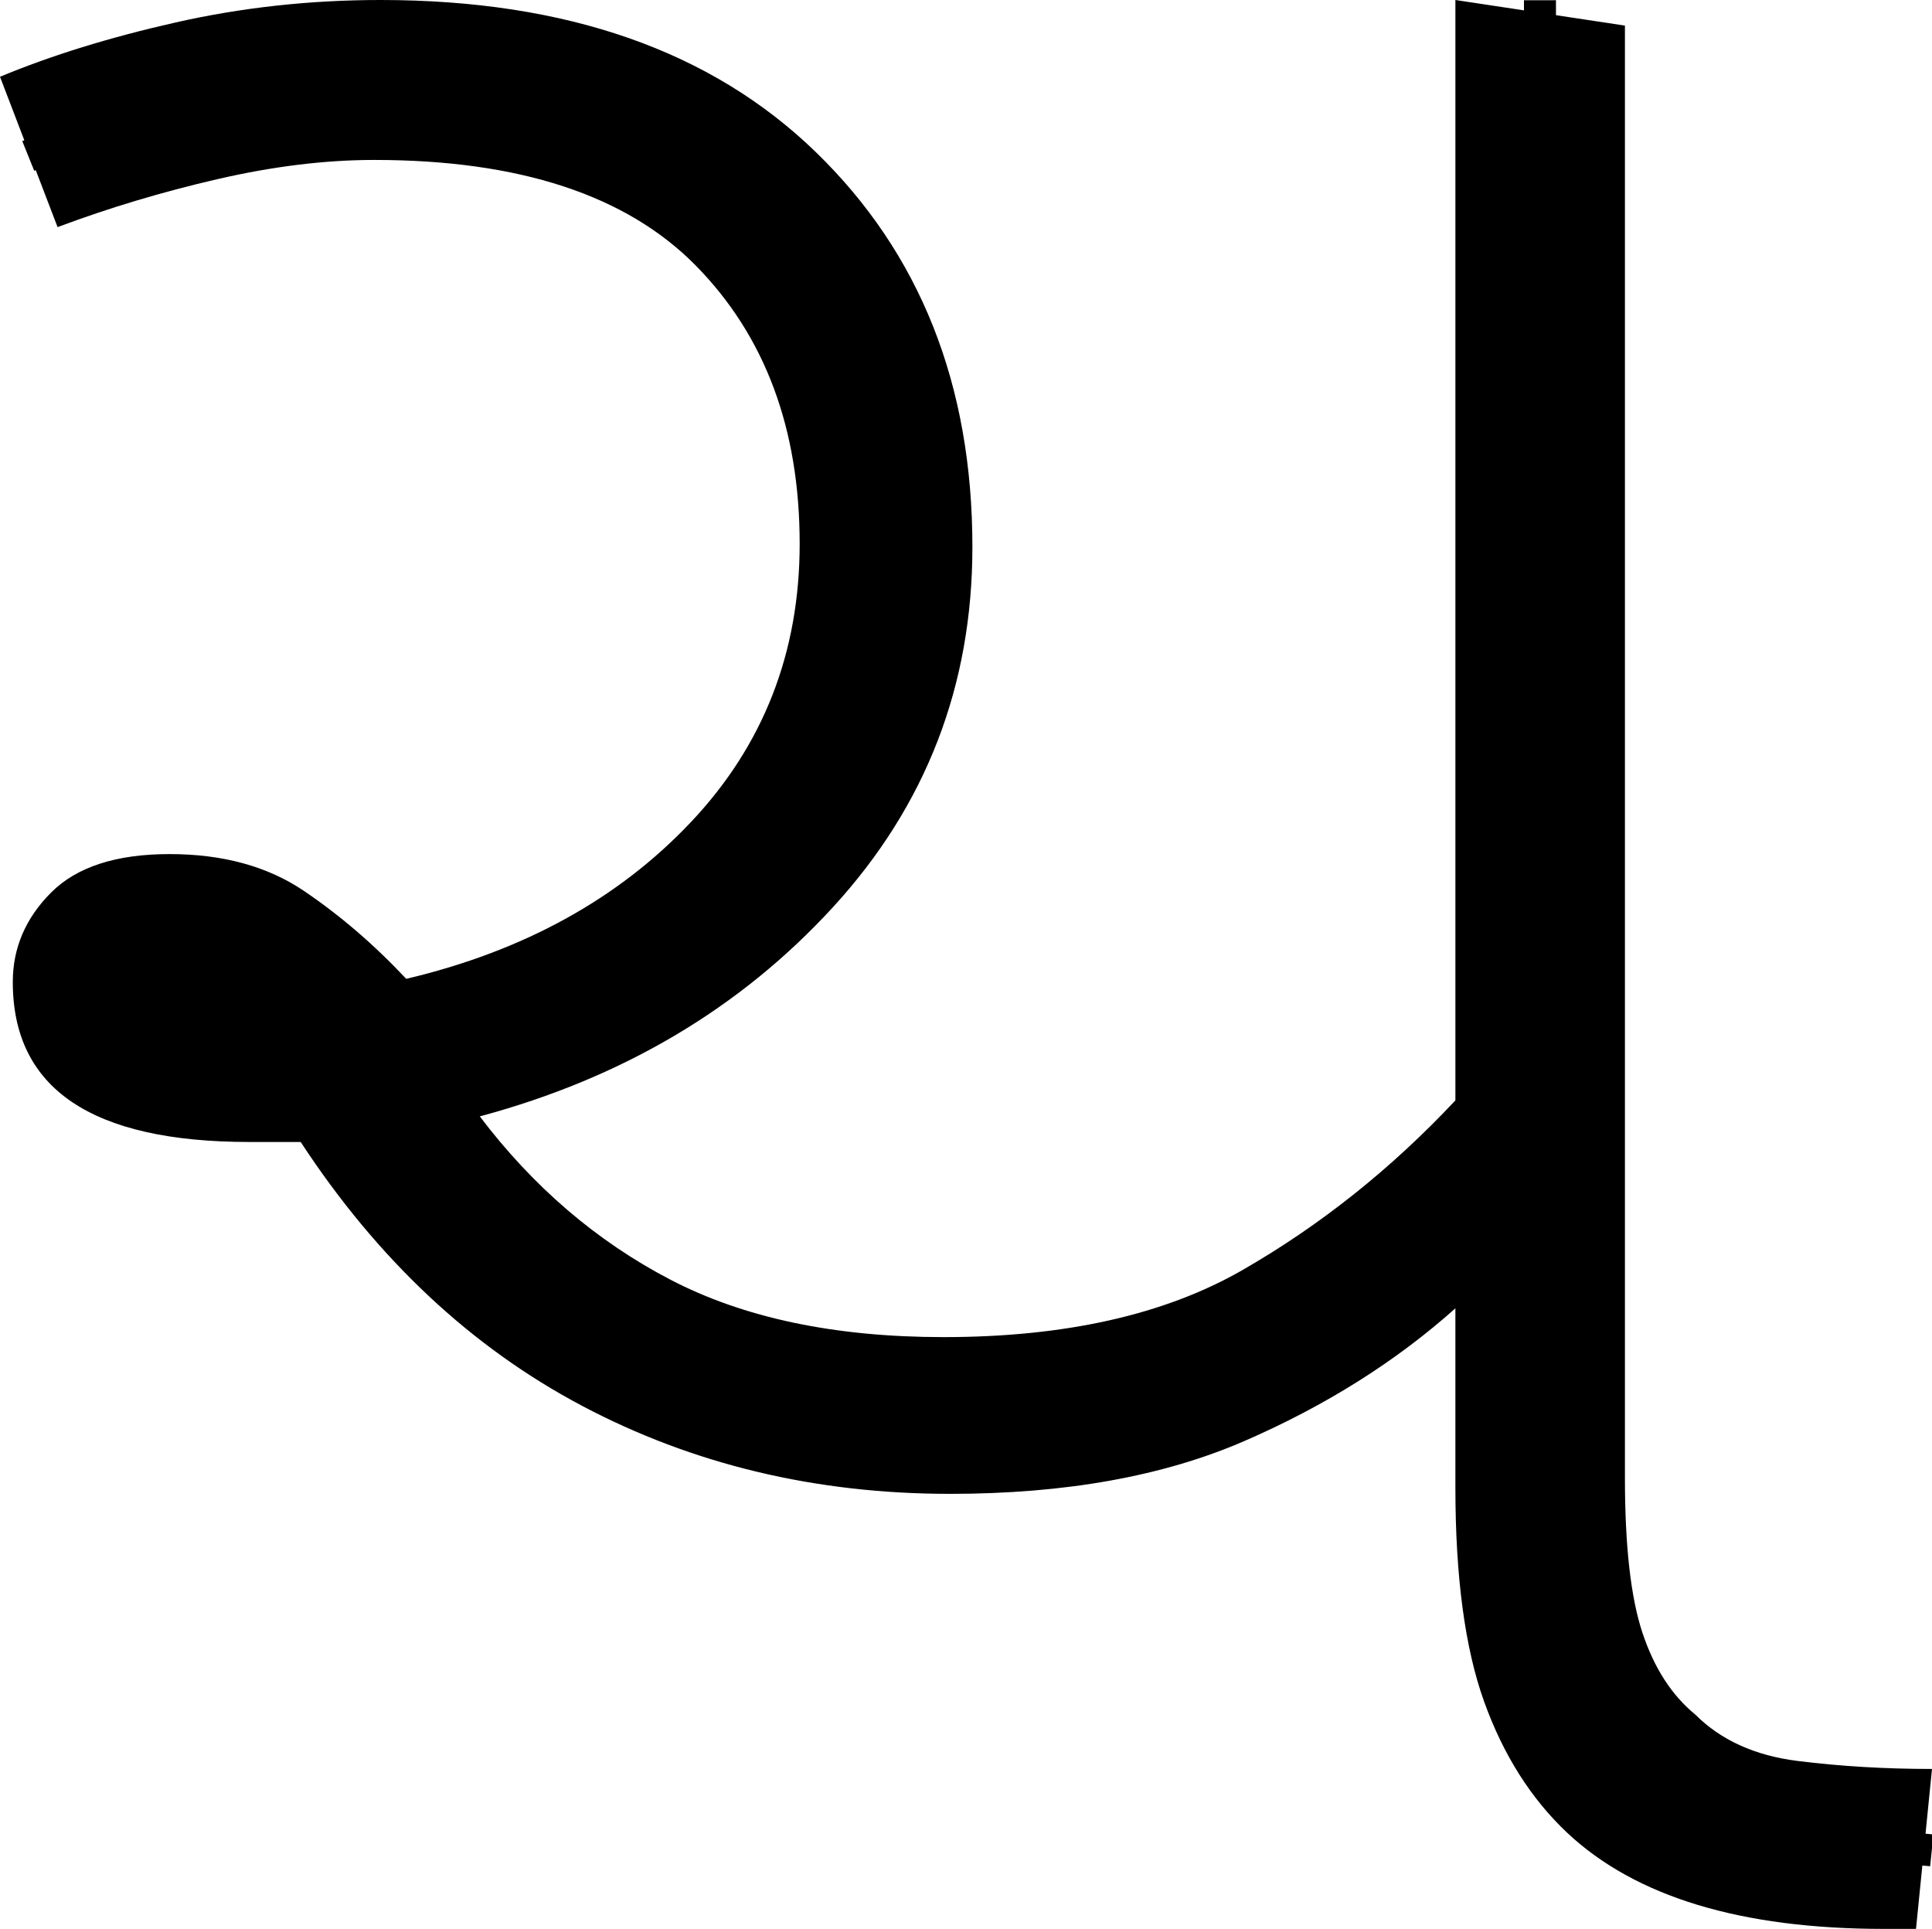 <?xml version="1.0" encoding="UTF-8" standalone="no"?>
<svg
   width="60.4"
   height="60.3"
   version="1.1"
   id="svg4"
   sodipodi:docname="0_ch.svg"
   inkscape:version="1.2.1 (9c6d41e410, 2022-07-14)"
   xmlns:inkscape="http://www.inkscape.org/namespaces/inkscape"
   xmlns:sodipodi="http://sodipodi.sourceforge.net/DTD/sodipodi-0.dtd"
   xmlns="http://www.w3.org/2000/svg"
   xmlns:svg="http://www.w3.org/2000/svg">
  <defs
     id="defs8" />
  <sodipodi:namedview
     id="namedview6"
     pagecolor="#ffffff"
     bordercolor="#666666"
     borderopacity="1.0"
     inkscape:showpageshadow="2"
     inkscape:pageopacity="0.0"
     inkscape:pagecheckerboard="0"
     inkscape:deskcolor="#d1d1d1"
     showgrid="false"
     inkscape:zoom="11.313709"
     inkscape:cx="30.361397"
     inkscape:cy="20.240932"
     inkscape:window-width="1920"
     inkscape:window-height="1017"
     inkscape:window-x="-8"
     inkscape:window-y="-8"
     inkscape:window-maximized="1"
     inkscape:current-layer="svg4" />
  <path
     style="fill:none;stroke:#000000;stroke-width:1px;stroke-linecap:butt;stroke-linejoin:miter;stroke-opacity:1"
     d="M 0.883,4.875 C 4.893,3.259 9.197,2.191 13.548,2.557 c 4.351,0.213 8.892,1.881 11.456,5.579 3.106,4.308 3.55,10.341 1.385,15.149 -2.592,5.263 -8.069,8.739 -13.759,9.671 C 10.731,32.848 9.838,30.812 8.281,29.973 6.943,29.041 4.973,28.742 3.488,29.473 c -1.158,0.831 -0.731,2.908 0.687,3.219 1.958,0.881 4.154,0.284 6.17,0.713 1.875,0.857 2.346,3.188 3.898,4.453 4.06,4.59 10.34,6.721 16.374,6.374 4.303,-0.031 8.56,-1.425 11.968,-4.072 1.796,-1.481 3.872,-2.78 5.216,-4.705 0.684,-2.006 0.189,-4.186 0.34,-6.268 0.001,-9.726 0.002,-19.452 0.003,-29.179 0.029,15.878 -0.047,31.757 0.047,47.634 0.063,2.958 0.682,6.271 3.21,8.143 2.505,2.081 5.962,1.751 8.992,2.059"
     id="path329"
     inkscape:label="s1" />
  <path
     d="m 29.7,46.7 v 0 Q 23.4,46.7 18.2,43.95 13,41.2 9.4,35.7 v 0 q -0.8,0 -1.6,0 v 0 q -7.4,0 -7.4,-5 v 0 q 0,-1.6 1.2,-2.8 1.2,-1.2 3.7,-1.2 v 0 q 2.5,0 4.2,1.15 1.7,1.15 3.2,2.75 v 0 Q 18.2,29.3 21.6,25.7 25,22.1 25,17 v 0 Q 25,11.6 21.75,8.3 18.5,5 11.7,5 V 5 Q 9.4,5 6.8,5.6 4.2,6.2 1.8,7.1 v 0 L 0,2.4 Q 2.4,1.4 5.5,0.7 8.6,0 11.9,0 v 0 q 8.7,0 13.6,4.75 4.9,4.75 4.9,12.35 v 0 q 0,6.5 -4.35,11.25 Q 21.7,33.1 15,34.9 v 0 q 2.5,3.3 5.95,5.1 3.45,1.8 8.55,1.8 v 0 q 5.7,0 9.35,-2.1 3.65,-2.1 6.65,-5.3 v 0 V 0 l 5.3,0.8 v 45.4 q 0,3.2 0.55,4.85 0.55,1.65 1.65,2.55 v 0 q 1.2,1.2 3.2,1.45 2,0.25 4.2,0.25 v 0 l -0.5,5 h -1 q -6.7,0 -9.9,-3 v 0 q -1.7,-1.6 -2.6,-4.1 -0.9,-2.5 -0.9,-6.7 v 0 -5.6 q -2.8,2.5 -6.6,4.15 -3.8,1.65 -9.2,1.65 z"
     id="path2"
     inkscape:label="p1" />
</svg>
